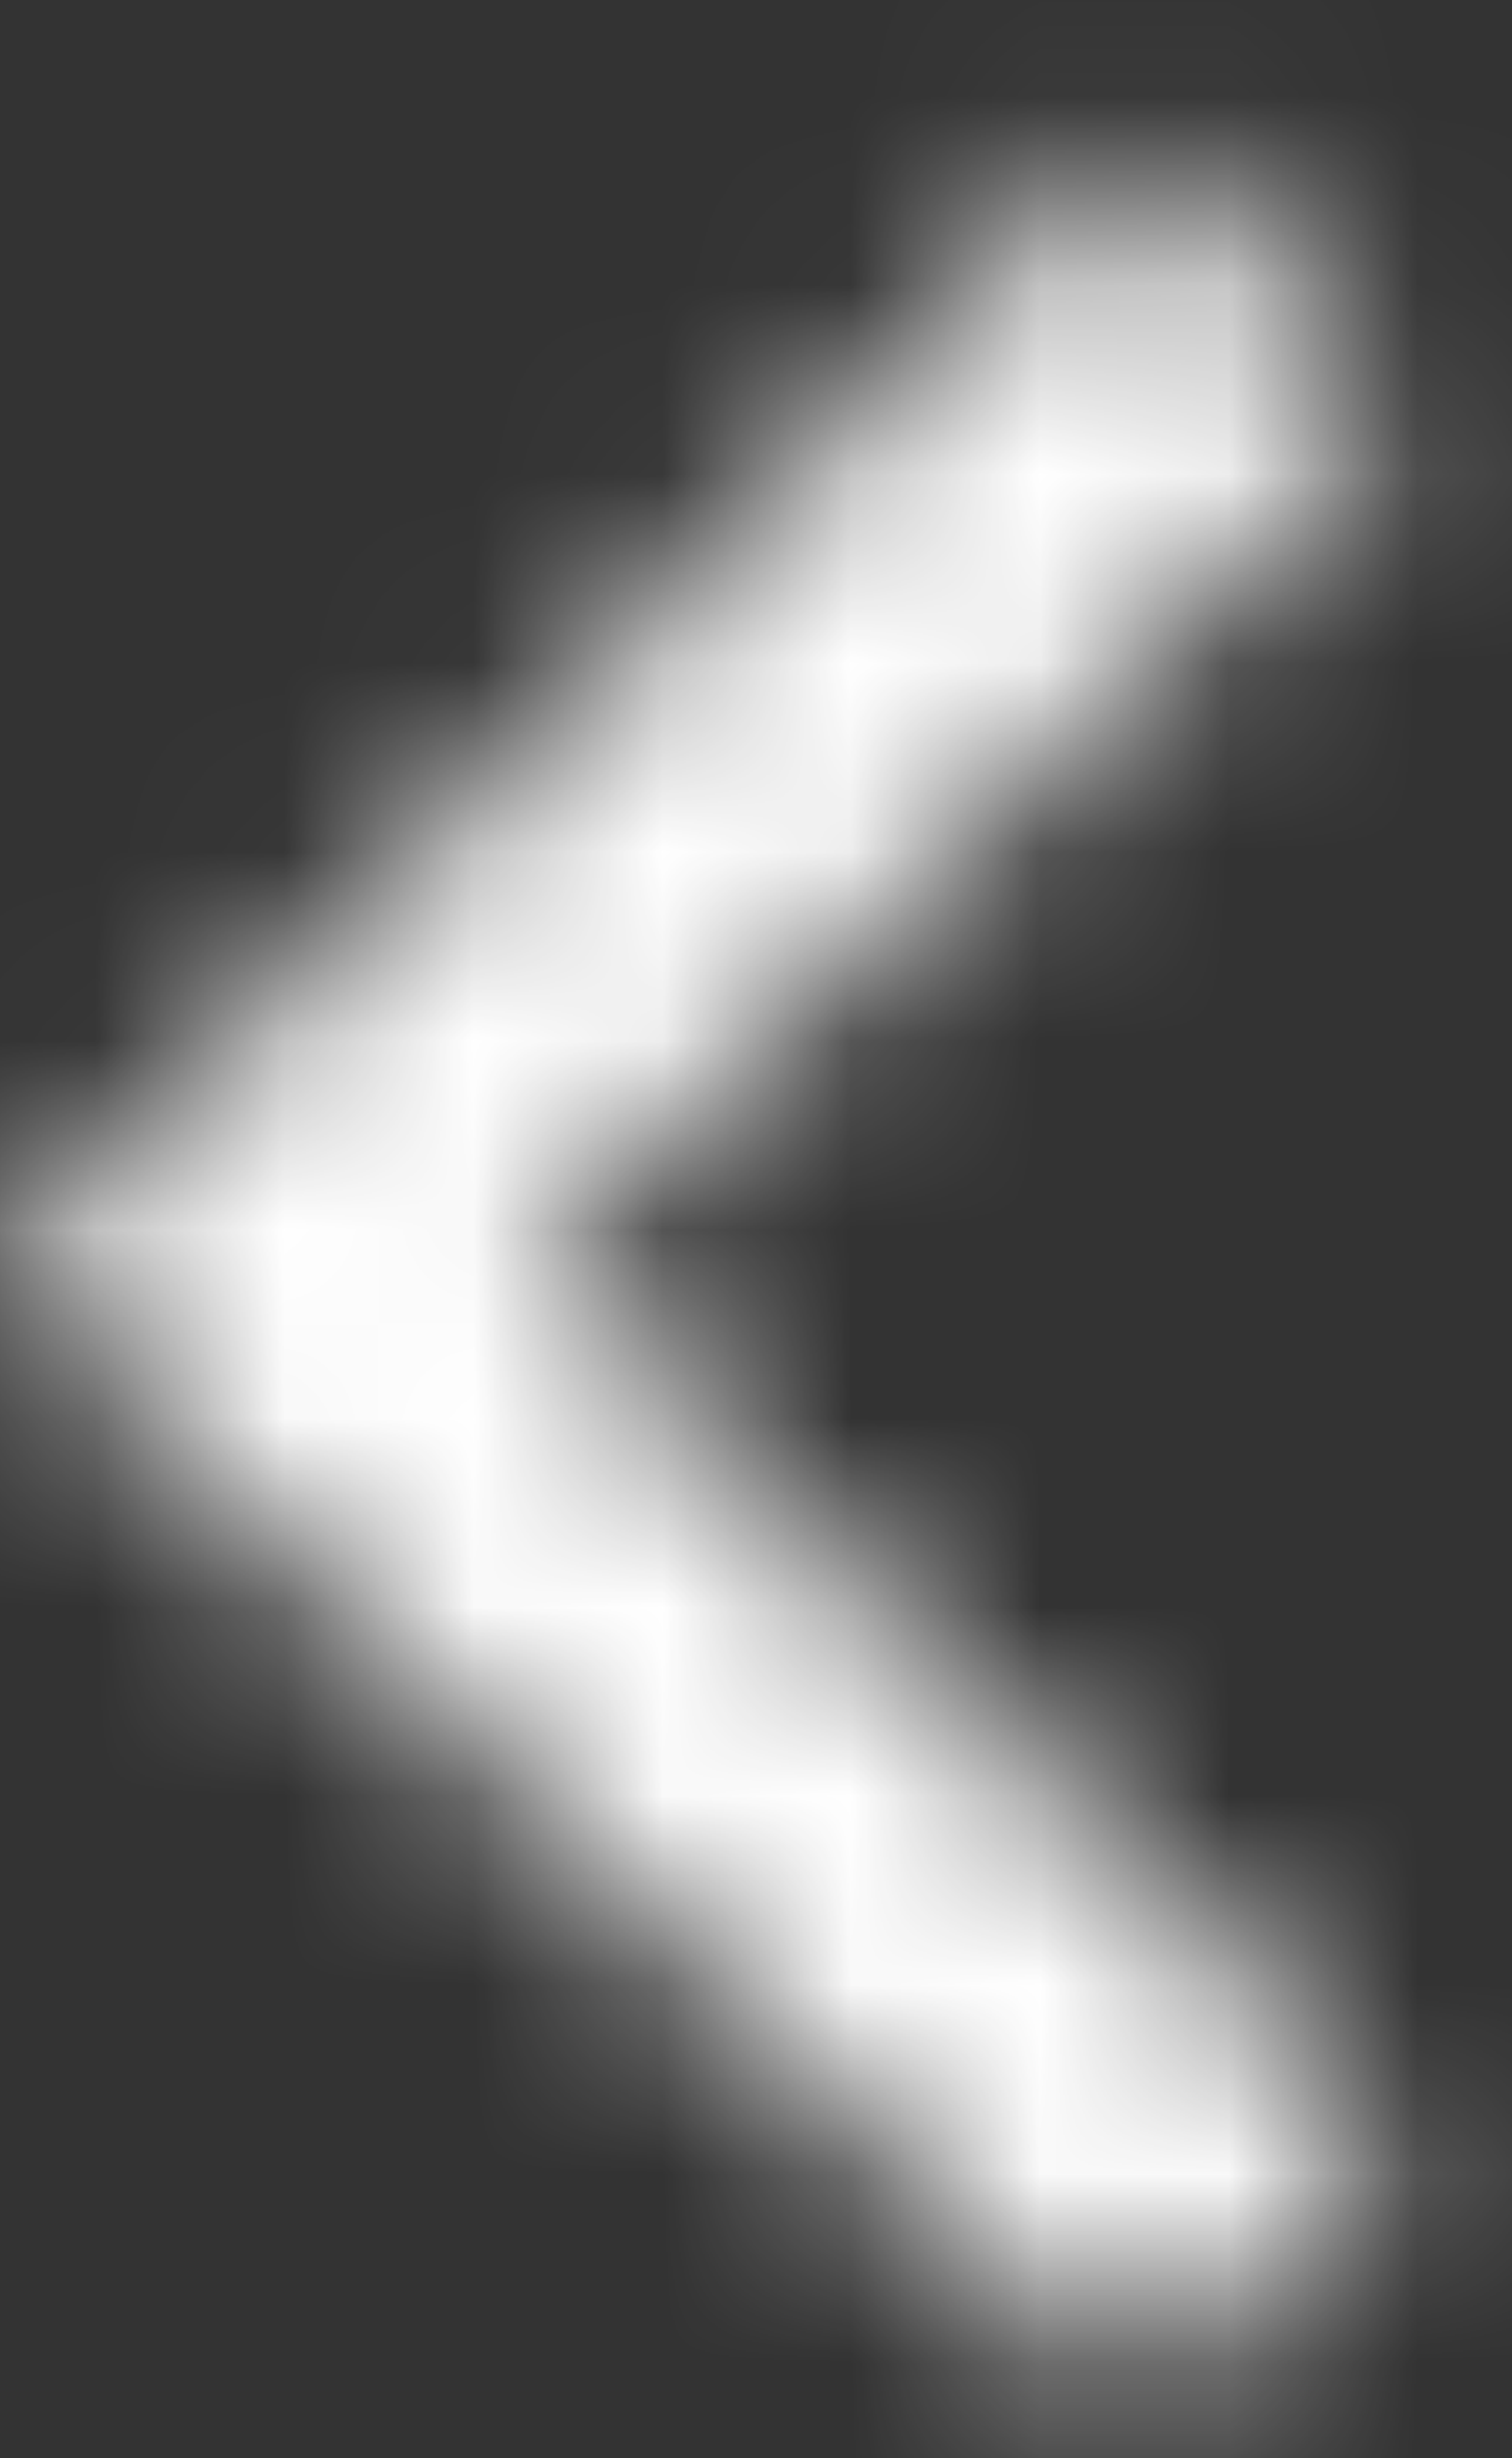 <svg width="8" height="13" viewBox="0 0 8 13" fill="none" xmlns="http://www.w3.org/2000/svg">
<rect x="0" y="0" width="8" height="13" fill="#333333" stroke="none"/>
<mask id="mask0" mask-type="alpha" maskUnits="userSpaceOnUse" x="0" y="0" width="8" height="13">
<path d="M7.41 11.34L2.83 6.75L7.41 2.16L6 0.75L3.00407e-05 6.75L6 12.75L7.41 11.34Z" fill="white"/>
</mask>
<g mask="url(#mask0)">
<path d="M-8 -6H16V18H-8V-6Z" fill="white"/>
</g>
</svg>
